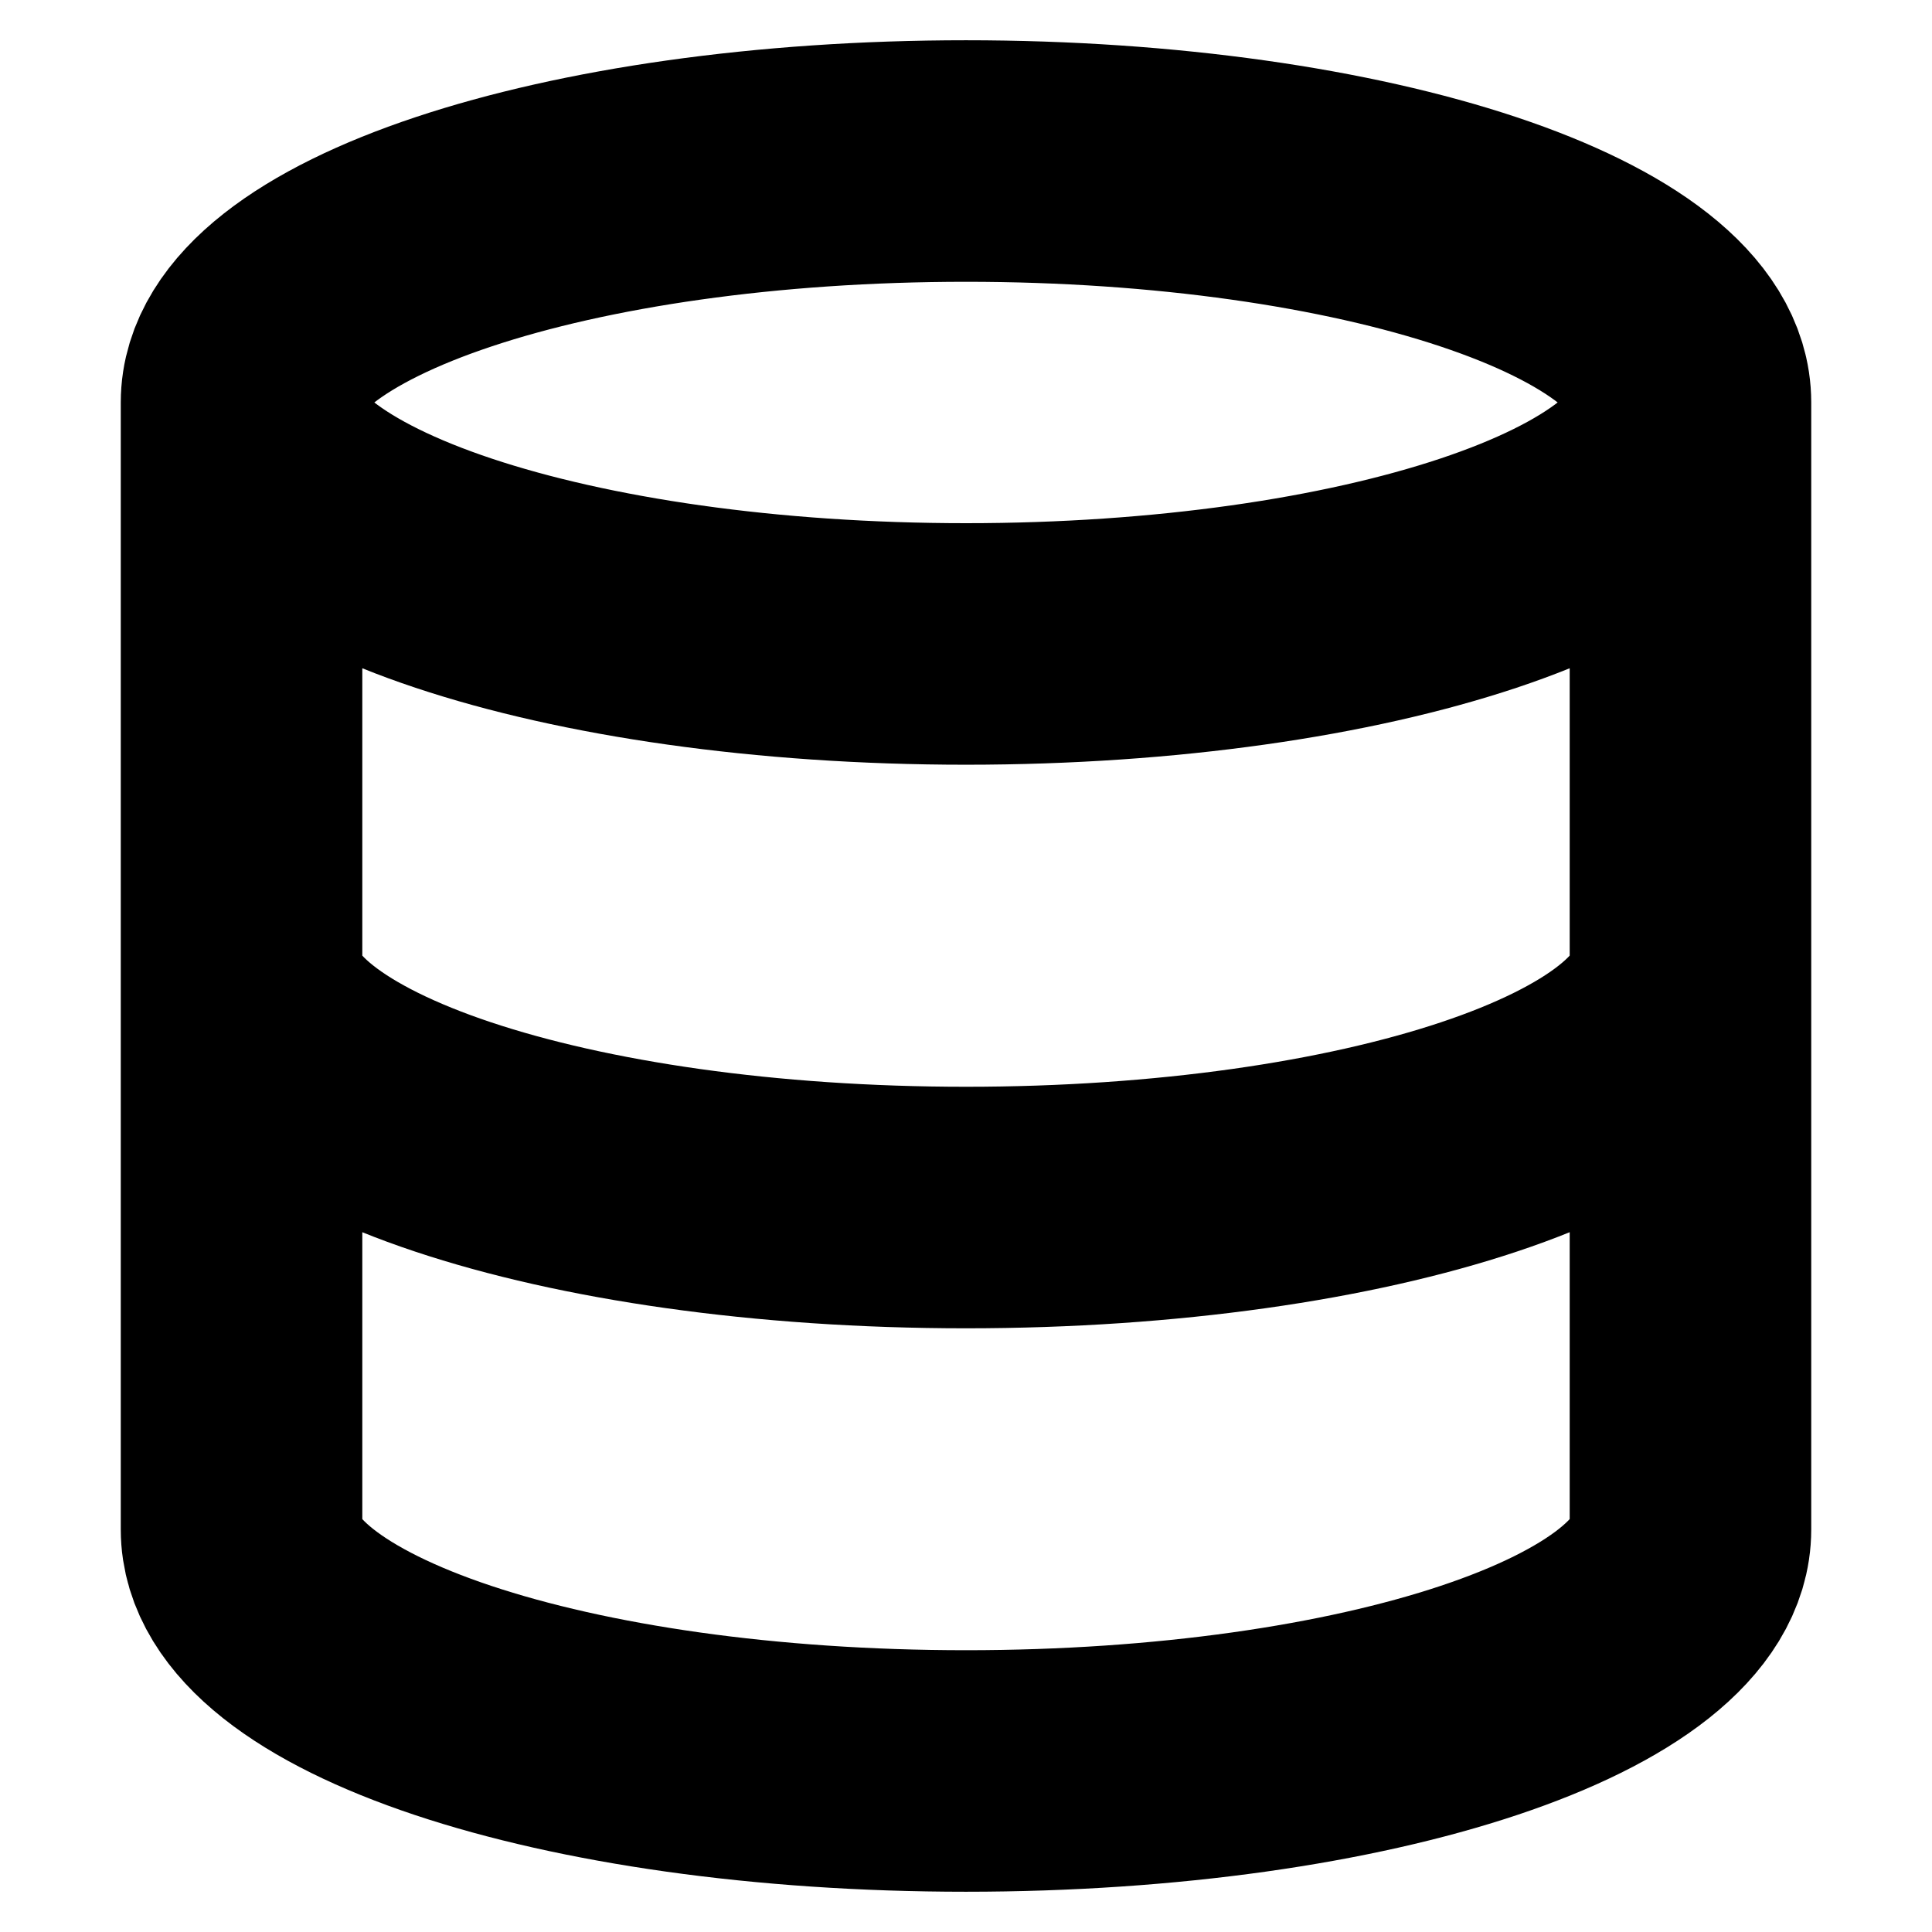 <svg viewBox="0.51 0.51 13.51 13.51" fill="none" xmlns="http://www.w3.org/2000/svg">
    <path
        d="M12.331 3.324C12.331 4.257 10.063 5.013 7.265 5.013C4.467 5.013 2.199 4.257 2.199 3.324M12.331 3.324C12.331 2.392 10.063 1.636 7.265 1.636C4.467 1.636 2.199 2.392 2.199 3.324M12.331 3.324V11.205C12.331 12.14 10.079 12.894 7.265 12.894C4.45 12.894 2.199 12.14 2.199 11.205V3.324M12.331 7.265C12.331 8.199 10.079 8.954 7.265 8.954C4.45 8.954 2.199 8.199 2.199 7.265"
        stroke="currentColor" stroke-width="1.689" stroke-linecap="round" stroke-linejoin="round"
    />
</svg>